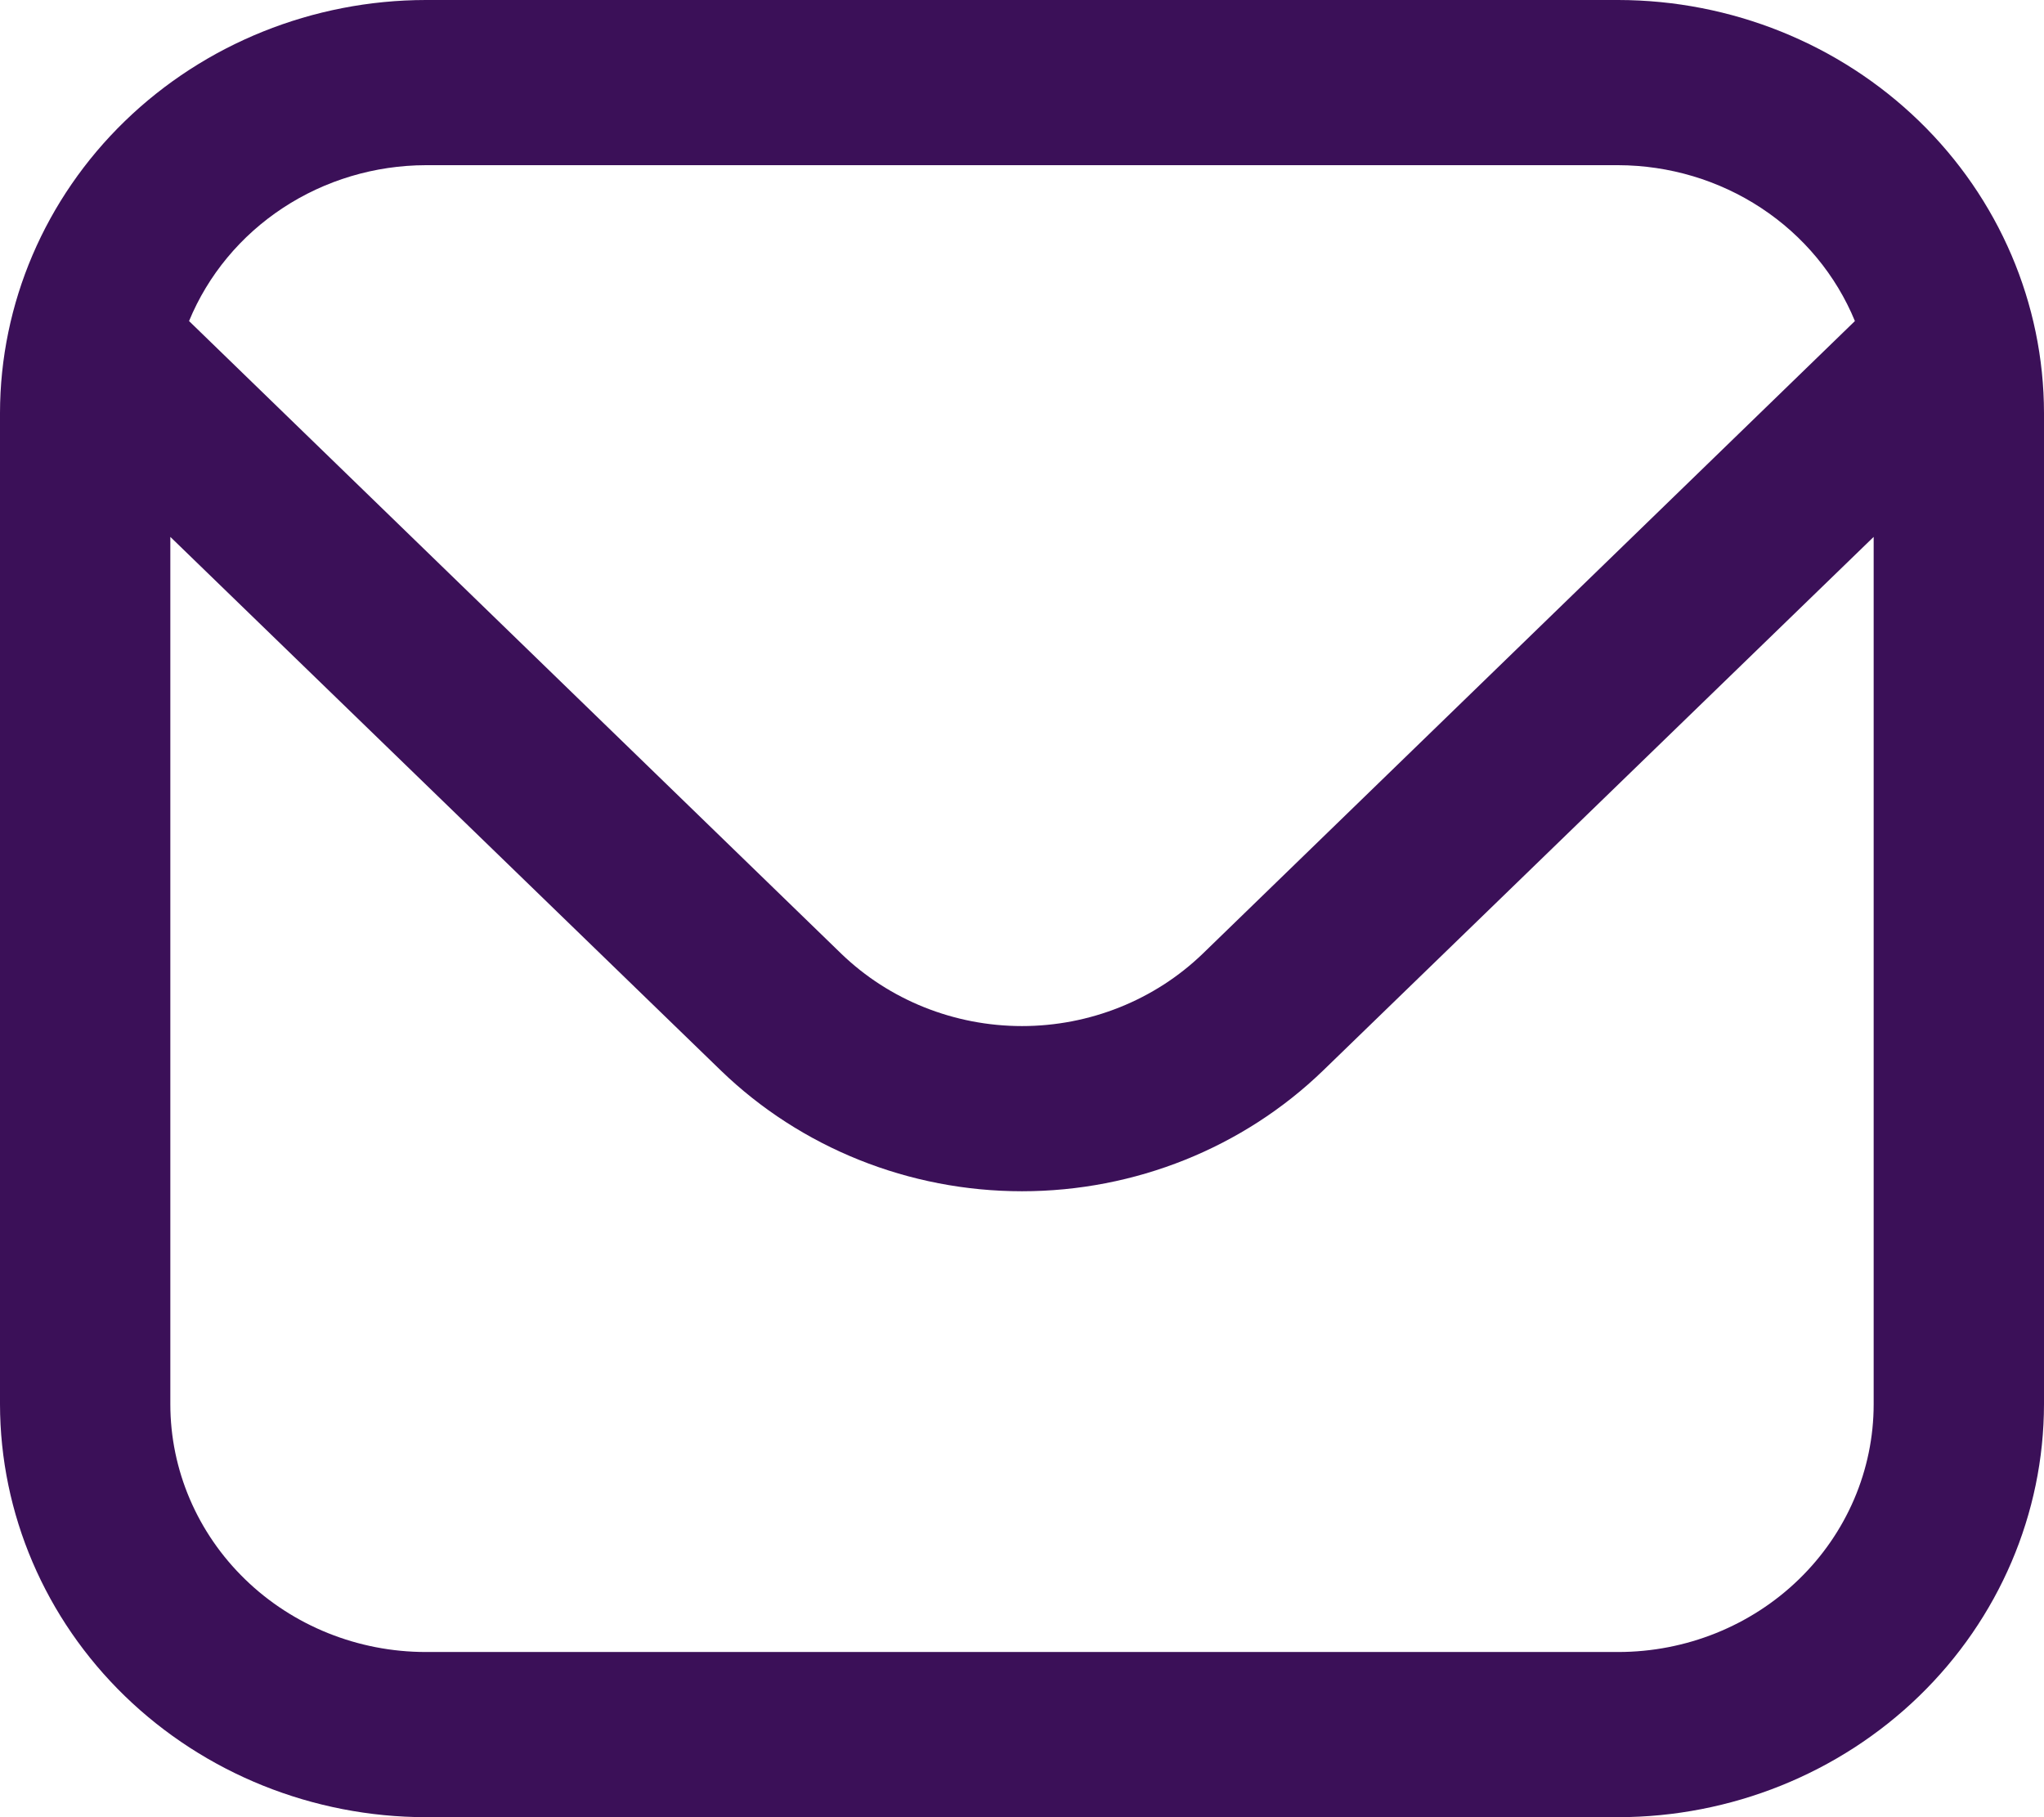 <svg width="45" height="40" viewBox="0 0 45 40" fill="none" xmlns="http://www.w3.org/2000/svg">
<path d="M35.625 0H9.375C6.89 0.003 4.507 0.962 2.749 2.666C0.992 4.37 0.003 6.681 0 9.091L0 30.909C0.003 33.319 0.992 35.63 2.749 37.334C4.507 39.038 6.89 39.997 9.375 40H35.625C38.111 39.997 40.493 39.038 42.251 37.334C44.008 35.63 44.997 33.319 45 30.909V9.091C44.997 6.681 44.008 4.37 42.251 2.666C40.493 0.962 38.111 0.003 35.625 0ZM9.375 3.636H35.625C36.748 3.639 37.844 3.966 38.773 4.578C39.702 5.189 40.421 6.056 40.837 7.067L26.479 20.993C25.422 22.013 23.991 22.586 22.5 22.586C21.009 22.586 19.578 22.013 18.521 20.993L4.162 7.067C4.579 6.056 5.298 5.189 6.227 4.578C7.156 3.966 8.252 3.639 9.375 3.636ZM35.625 36.364H9.375C7.883 36.364 6.452 35.789 5.398 34.766C4.343 33.743 3.75 32.356 3.75 30.909V11.818L15.87 23.564C17.63 25.266 20.014 26.222 22.5 26.222C24.986 26.222 27.37 25.266 29.13 23.564L41.25 11.818V30.909C41.25 32.356 40.657 33.743 39.602 34.766C38.548 35.789 37.117 36.364 35.625 36.364Z" fill="#3B1058"/>
</svg>
